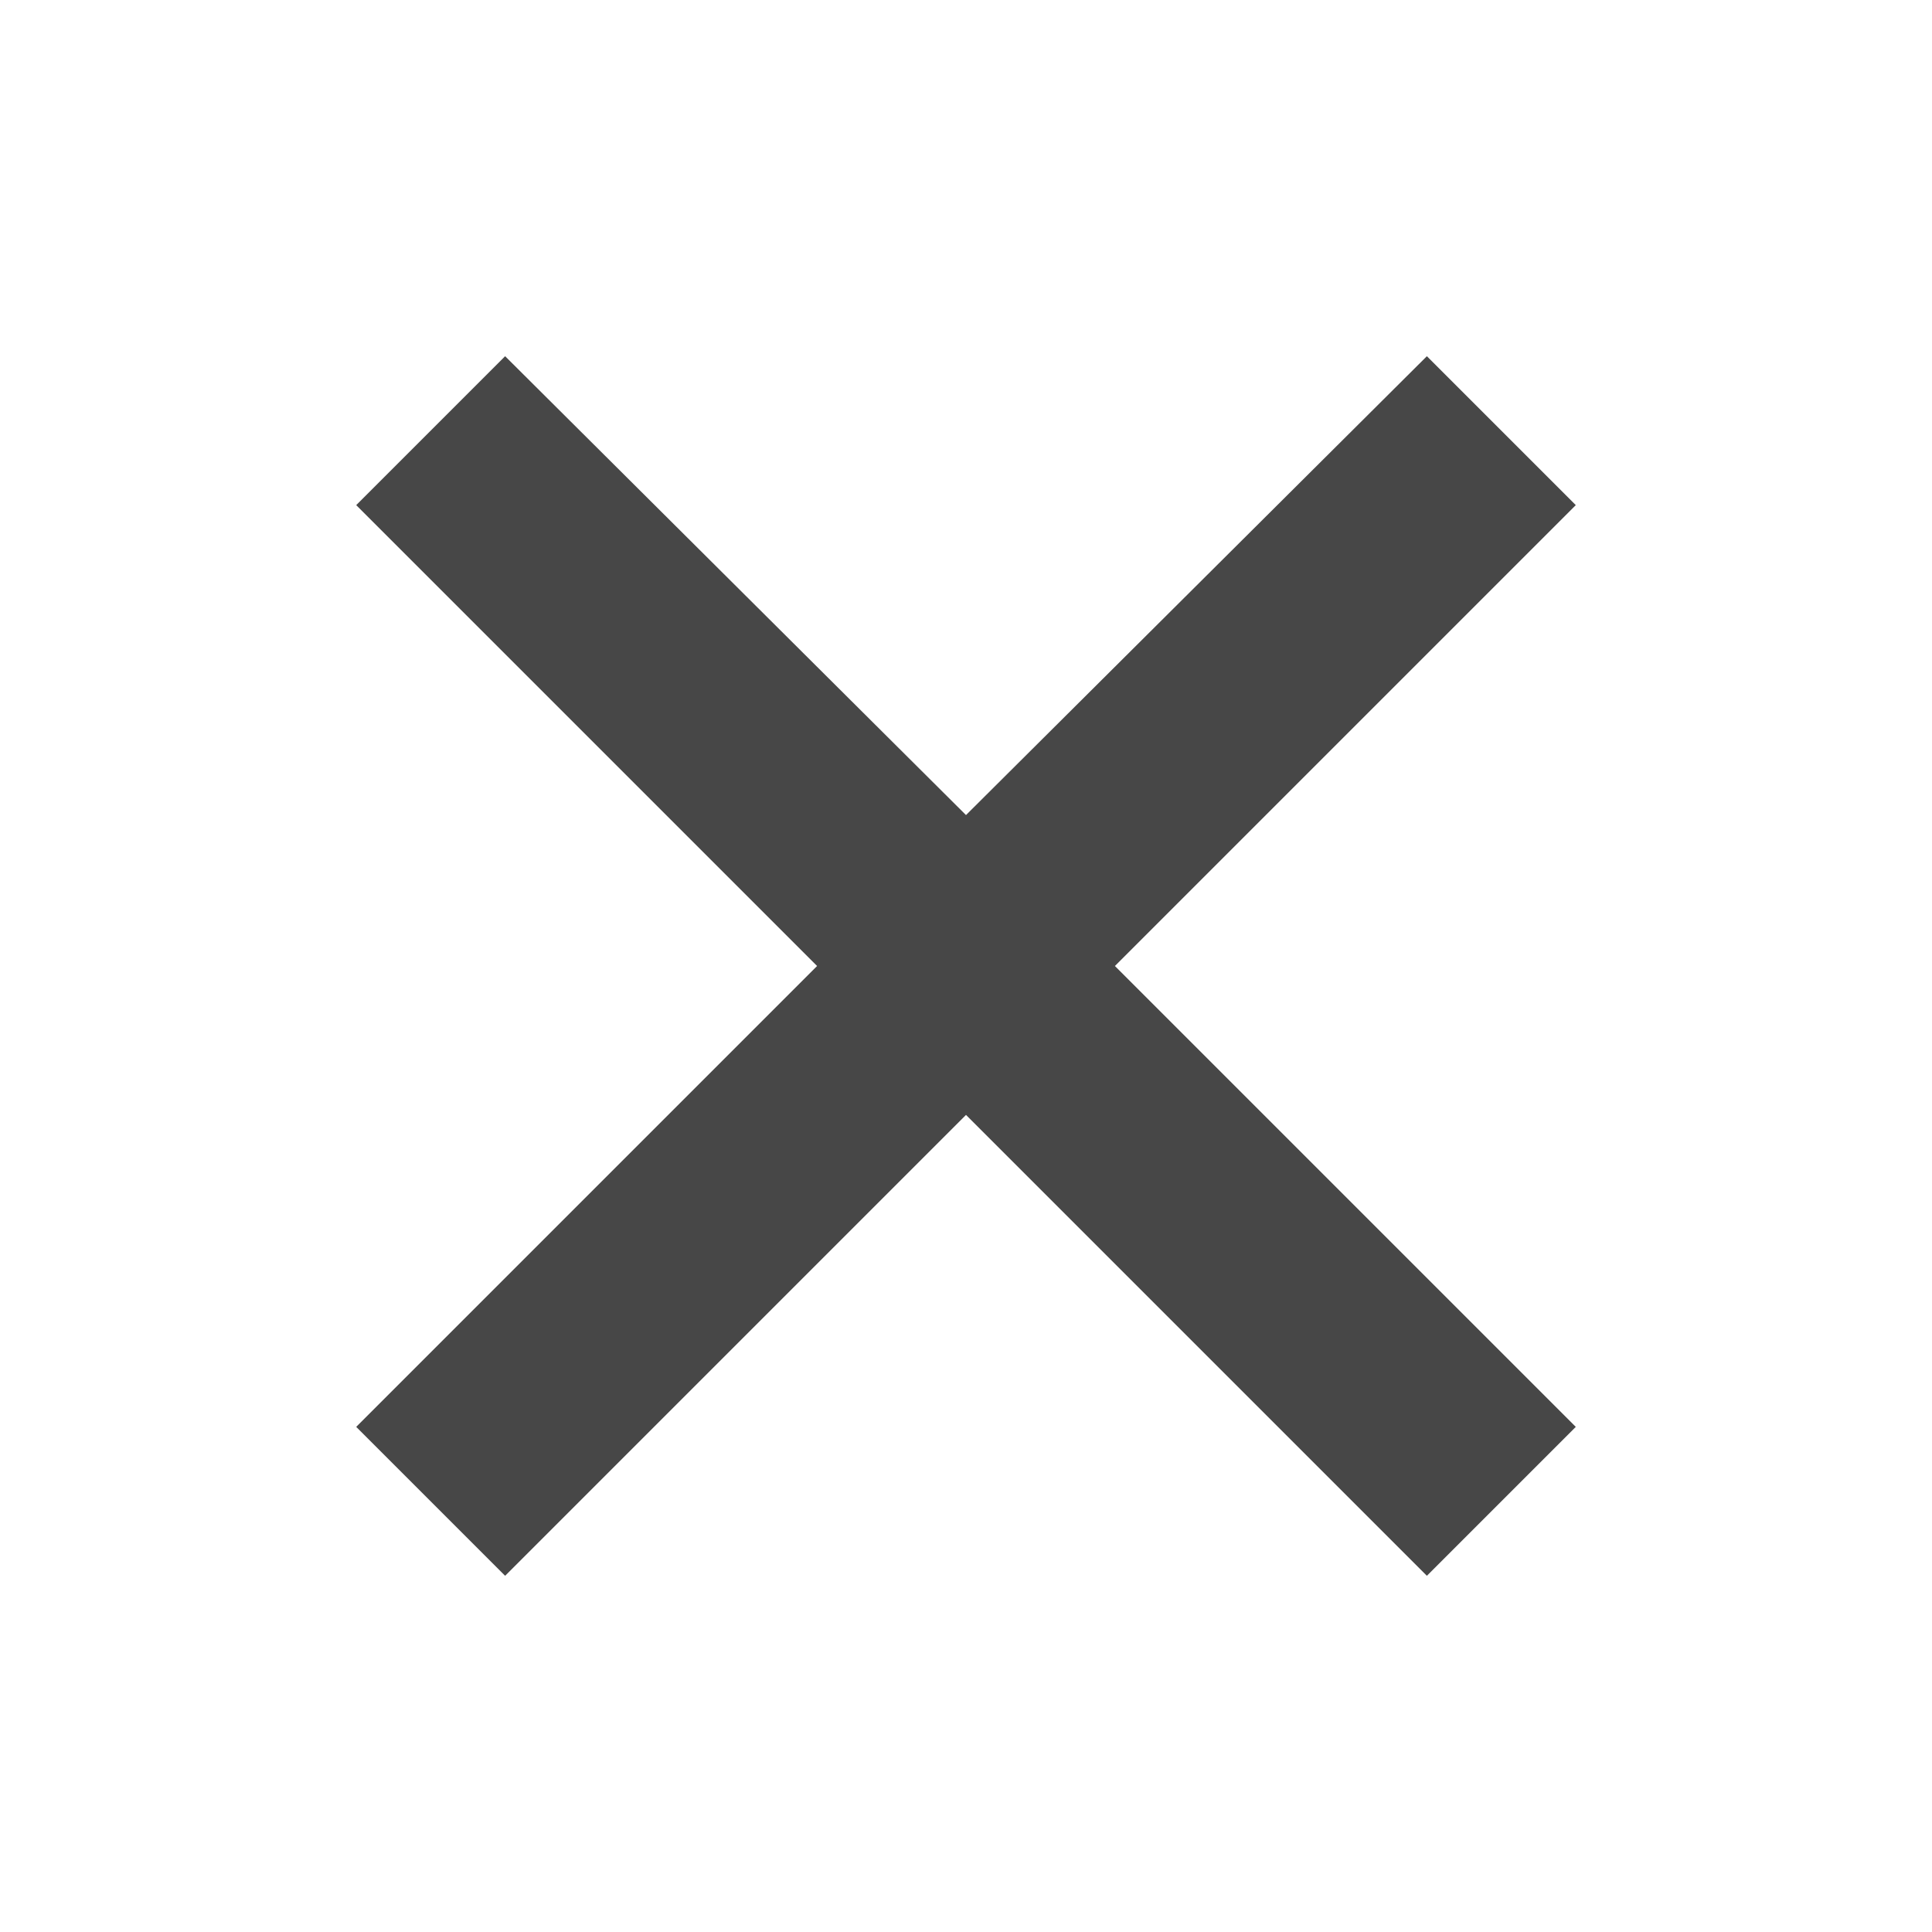 <svg xmlns="http://www.w3.org/2000/svg" height="40" width="40"><path fill="#474747" d="m10.458 32.625-3.083-3.083L16.917 20l-9.542-9.542 3.083-3.083 9.542 9.5 9.542-9.5 3.083 3.083L23.083 20l9.542 9.542-3.083 3.083L20 23.083Z"/></svg>